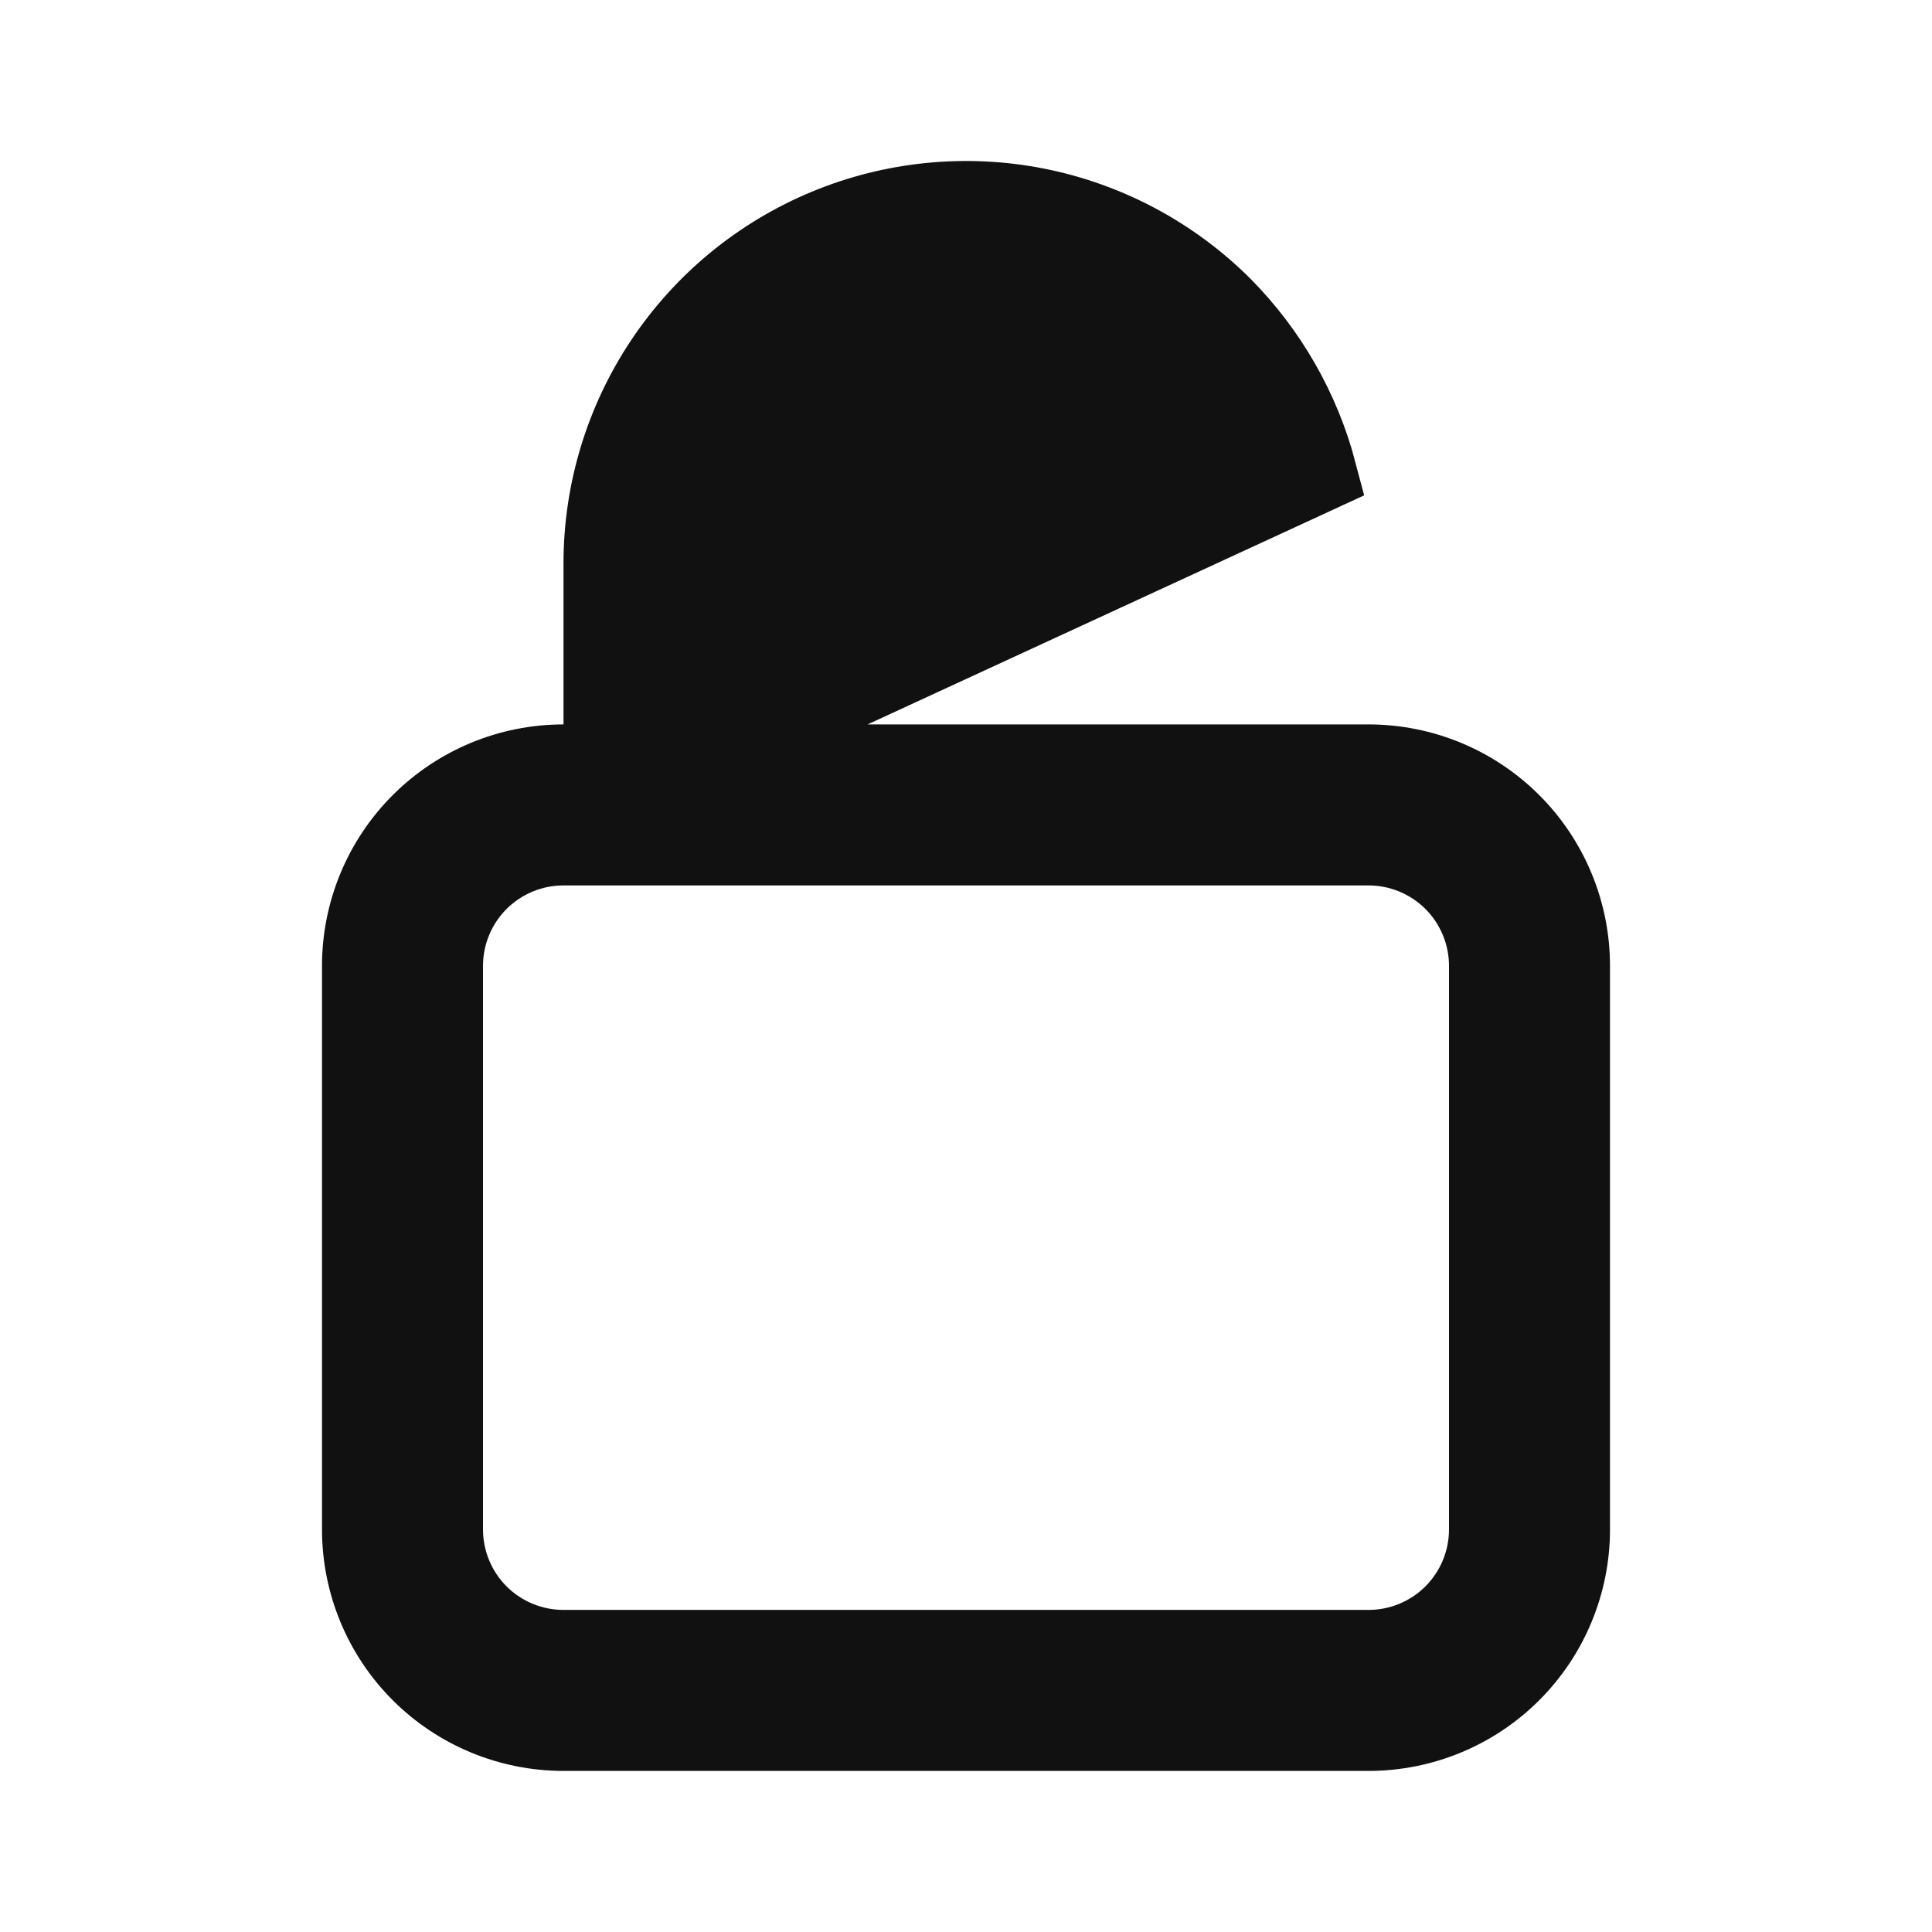 <svg width="24" height="24" viewBox="0 0 24 24" fill="none" xmlns="http://www.w3.org/2000/svg">
<path d="M8.5 9.499V8.999V7V6.999H9C8.999 6.405 9.173 5.824 9.502 5.33C9.831 4.835 10.299 4.45 10.848 4.222C11.396 3.994 12 3.933 12.582 4.049C13.165 4.164 13.7 4.449 14.12 4.869L8.5 9.499ZM8.5 9.499H9H17C17.663 9.499 18.299 9.762 18.768 10.231C19.237 10.7 19.5 11.336 19.5 11.999V18.999C19.5 19.662 19.237 20.298 18.768 20.767C18.299 21.236 17.663 21.499 17 21.499H7C6.337 21.499 5.701 21.236 5.232 20.767C4.763 20.298 4.5 19.662 4.5 18.999V11.999C4.5 11.336 4.763 10.7 5.232 10.231C5.701 9.762 6.337 9.499 7 9.499H7.5V8.999V6.999C7.5 6.999 7.5 6.999 7.5 6.999C7.5 6.11 7.764 5.24 8.258 4.501C8.752 3.761 9.454 3.185 10.275 2.844C11.097 2.503 12.001 2.413 12.873 2.585C13.745 2.758 14.546 3.185 15.176 3.812C15.744 4.384 16.151 5.096 16.356 5.875L8.5 9.499ZM18.061 20.06C18.342 19.778 18.5 19.397 18.5 18.999V11.999C18.5 11.601 18.342 11.22 18.061 10.938C17.779 10.657 17.398 10.499 17 10.499H7C6.602 10.499 6.221 10.657 5.939 10.938C5.658 11.22 5.5 11.601 5.5 11.999V18.999C5.5 19.397 5.658 19.778 5.939 20.06C6.221 20.341 6.602 20.499 7 20.499H17C17.398 20.499 17.779 20.341 18.061 20.06Z" fill="#111111" stroke="#111111"/>
</svg>
